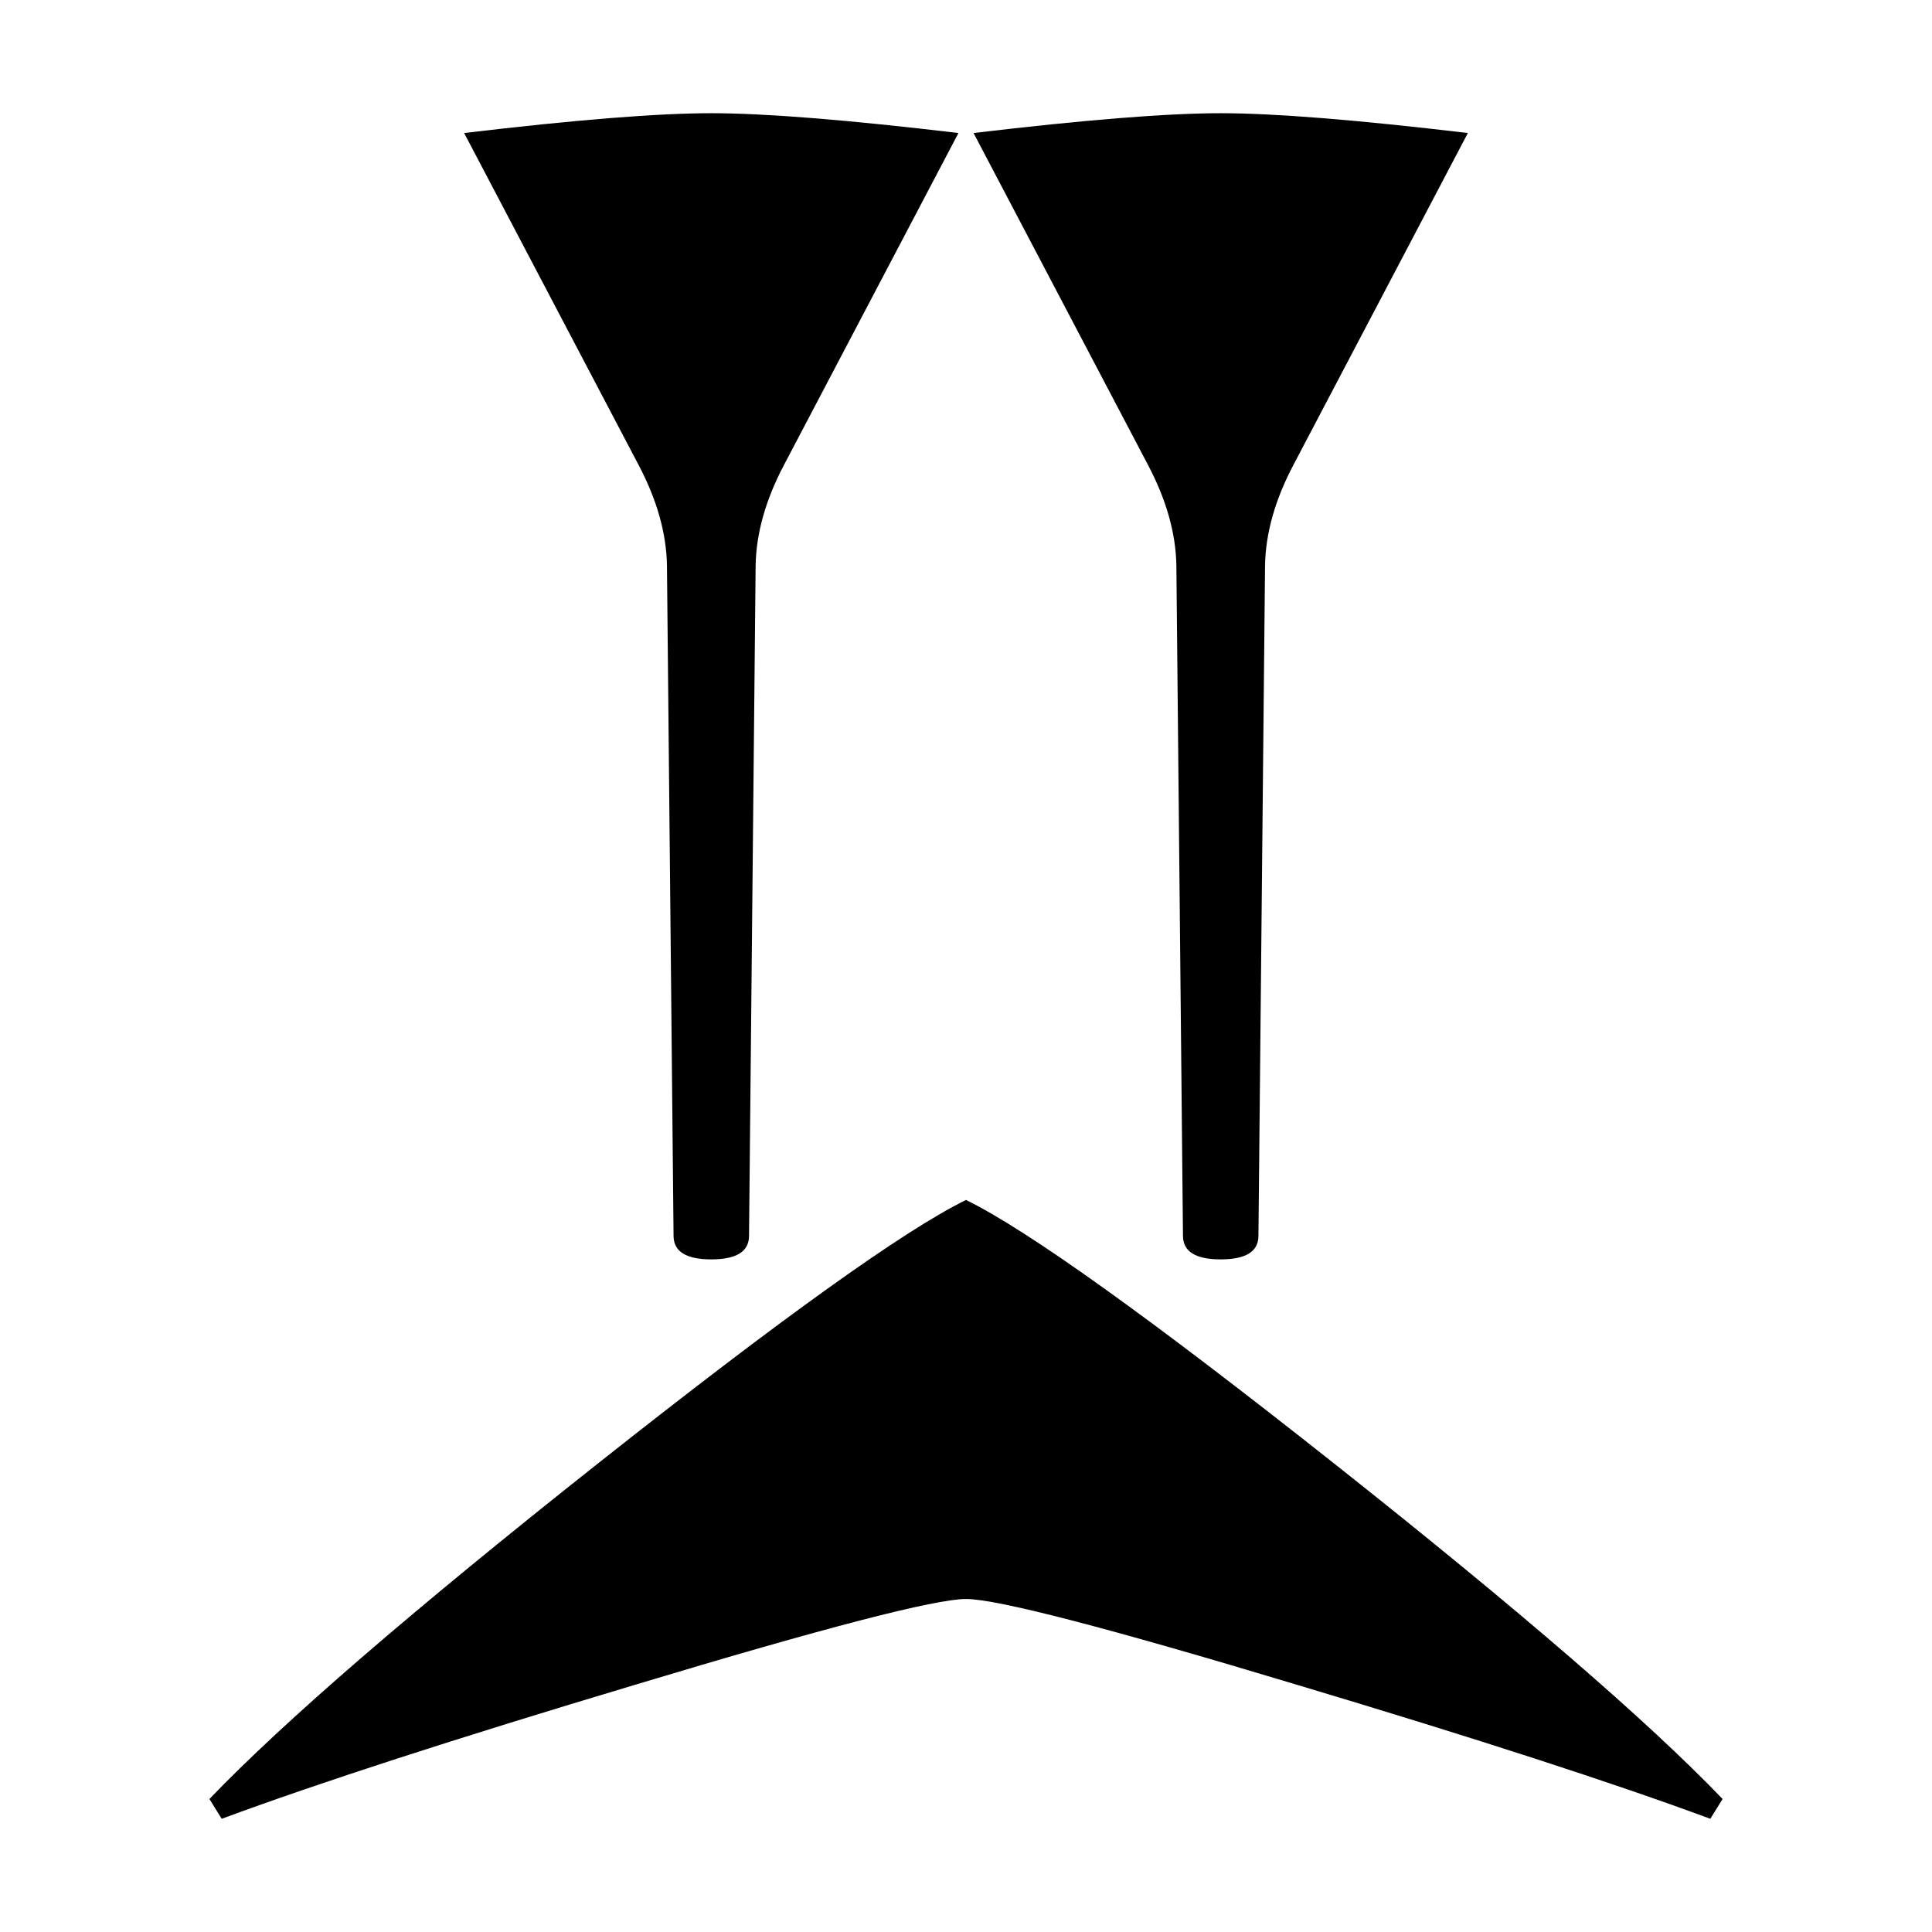 <svg xmlns="http://www.w3.org/2000/svg" viewBox="-10 0 2048 2048" width="2048" height="2048">
   <path d="M1284 1335c-26.667 0-40-8.333-40-25l-7-711c-.667-34-10.667-69.333-30-106l-185-352c118-14 205.333-21 262-21s144 7 262 21l-185 352c-19.333 36.667-29.333 72-30 106l-7 711c0 16.667-13.333 25-40 25zm-540 0c-26.667 0-40-8.333-40-25l-7-711c-.667-34-10.667-69.333-30-106L482 141c118-14 205.333-21 262-21s144 7 262 21L821 493c-19.333 36.667-29.333 72-30 106l-7 711c0 16.667-13.333 25-40 25zM225 1928l-13-21q118-123 411-355t391-280q98 48 391 280t411 355l-13 21q-154-57-438-142-302-91-351-91t-351 91q-284 85-438 142z" />
</svg>